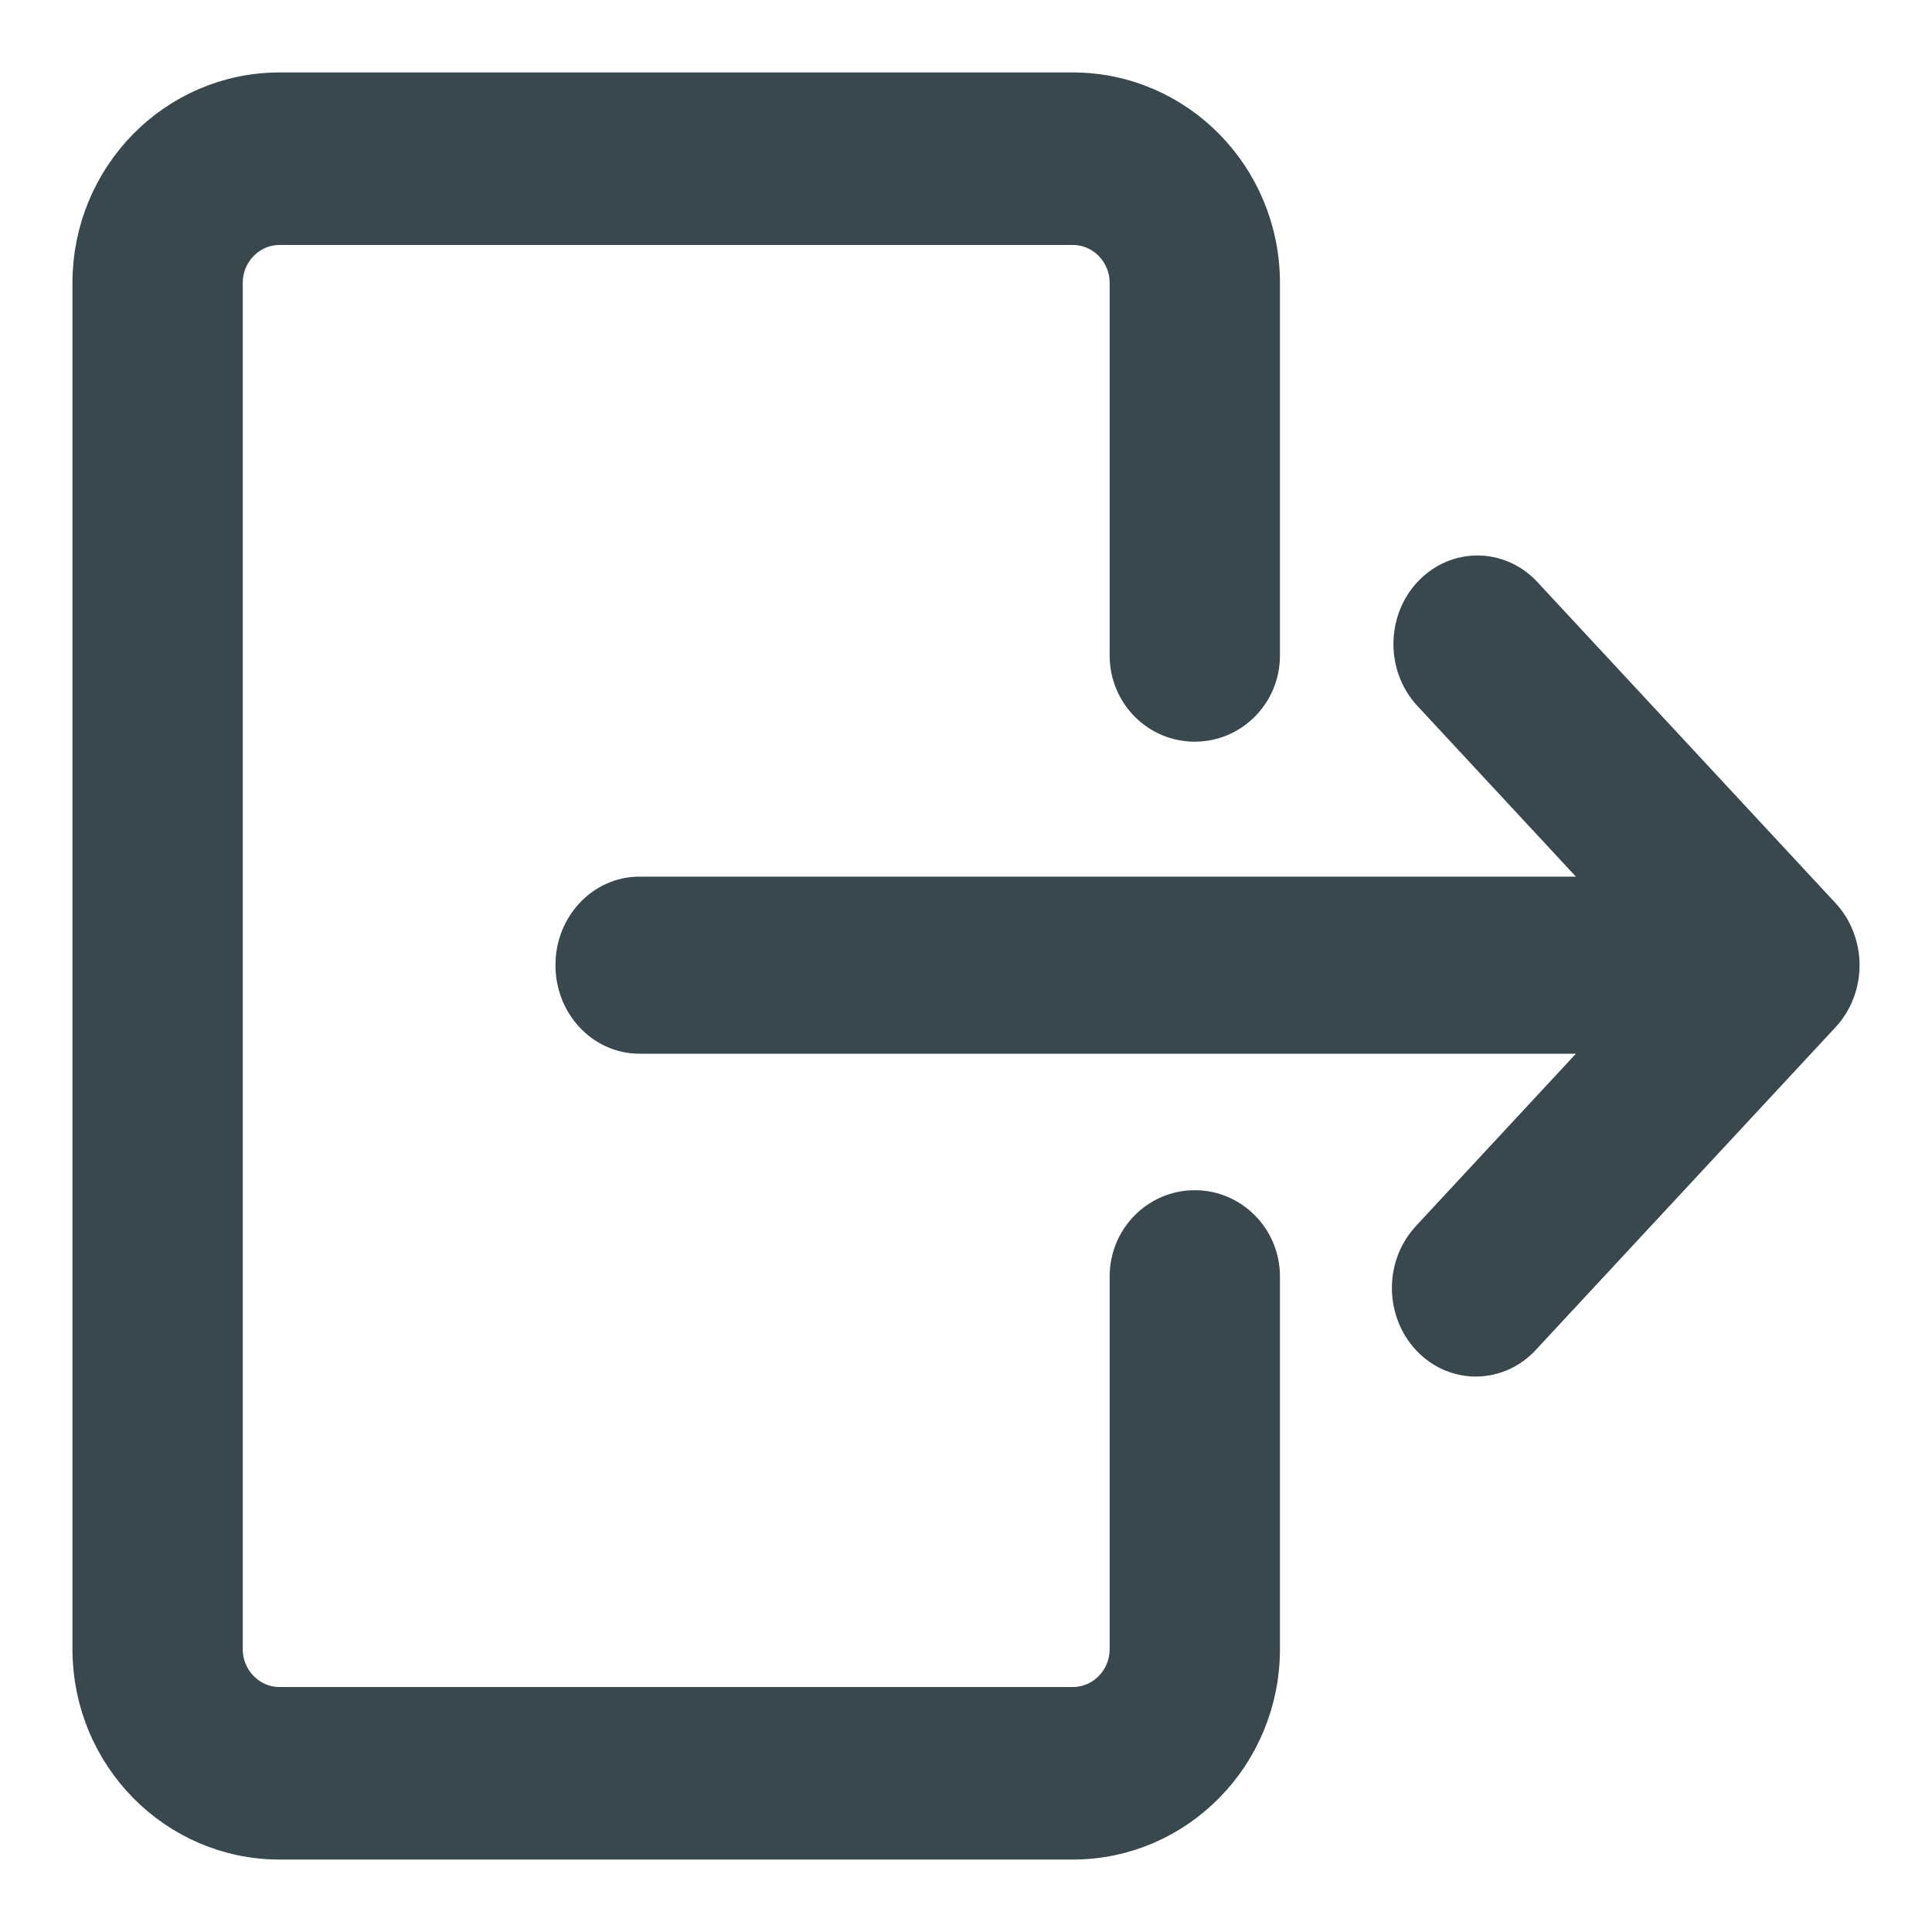 <svg width="20" height="20" viewBox="0 0 20 20" fill="none" xmlns="http://www.w3.org/2000/svg">
<path fill-rule="evenodd" clip-rule="evenodd" d="M1 17.071C1 18.136 1.848 19 2.894 19H11.105C12.152 19 13 18.136 13 17.071V13.214C13 12.859 12.717 12.571 12.368 12.571C12.019 12.571 11.737 12.859 11.737 13.214V17.071C11.737 17.426 11.454 17.714 11.105 17.714H2.894C2.546 17.714 2.263 17.426 2.263 17.071V2.929C2.263 2.574 2.546 2.286 2.894 2.286H11.105C11.454 2.286 11.737 2.574 11.737 2.929V6.786C11.737 7.141 12.019 7.428 12.368 7.428C12.717 7.428 13 7.141 13 6.786V2.929C13 1.864 12.152 1 11.105 1H2.894C1.848 1 1 1.864 1 2.929V17.071Z" fill="#39474E"/>
<path fill-rule="evenodd" clip-rule="evenodd" d="M1 2.929V17.071C1 18.136 1.848 19 2.894 19H11.105C12.152 19 13 18.136 13 17.071V13.214C13 12.859 12.717 12.571 12.368 12.571C12.019 12.571 11.737 12.859 11.737 13.214V17.071C11.737 17.426 11.454 17.714 11.105 17.714H2.894C2.546 17.714 2.263 17.426 2.263 17.071V2.929C2.263 2.574 2.546 2.286 2.894 2.286H11.105C11.454 2.286 11.737 2.574 11.737 2.929V6.786C11.737 7.141 12.019 7.428 12.368 7.428C12.717 7.428 13 7.141 13 6.786V2.929C13 1.864 12.152 1 11.105 1H2.894C1.848 1 1 1.864 1 2.929Z" stroke="#39474E" stroke-width="0.5"/>
<path fill-rule="evenodd" clip-rule="evenodd" d="M6.619 10.658H16.887L14.848 12.854C14.843 12.859 14.838 12.865 14.833 12.871C14.595 13.135 14.602 13.557 14.848 13.813C15.094 14.069 15.486 14.061 15.723 13.796L18.819 10.463C18.876 10.401 18.922 10.328 18.953 10.246C19.016 10.083 19.016 9.9 18.953 9.737C18.922 9.656 18.877 9.582 18.819 9.52L15.724 6.187C15.484 5.938 15.104 5.938 14.864 6.187C14.618 6.442 14.611 6.865 14.848 7.129L16.887 9.325H6.619C6.277 9.325 6 9.623 6 9.991C6 10.36 6.277 10.658 6.619 10.658Z" fill="#39474E"/>
<path fill-rule="evenodd" clip-rule="evenodd" d="M6 9.991C6 10.36 6.277 10.658 6.619 10.658H16.887L14.848 12.854C14.843 12.859 14.838 12.865 14.833 12.871C14.595 13.135 14.602 13.557 14.848 13.813C15.094 14.069 15.486 14.061 15.723 13.796L18.819 10.463C18.876 10.401 18.922 10.328 18.953 10.246C19.016 10.083 19.016 9.9 18.953 9.737C18.922 9.656 18.877 9.582 18.819 9.52L15.724 6.187C15.484 5.938 15.104 5.938 14.864 6.187C14.618 6.442 14.611 6.865 14.848 7.129L16.887 9.325H6.619C6.277 9.325 6 9.623 6 9.991Z" stroke="#39474E" stroke-width="0.5"/>
</svg>
